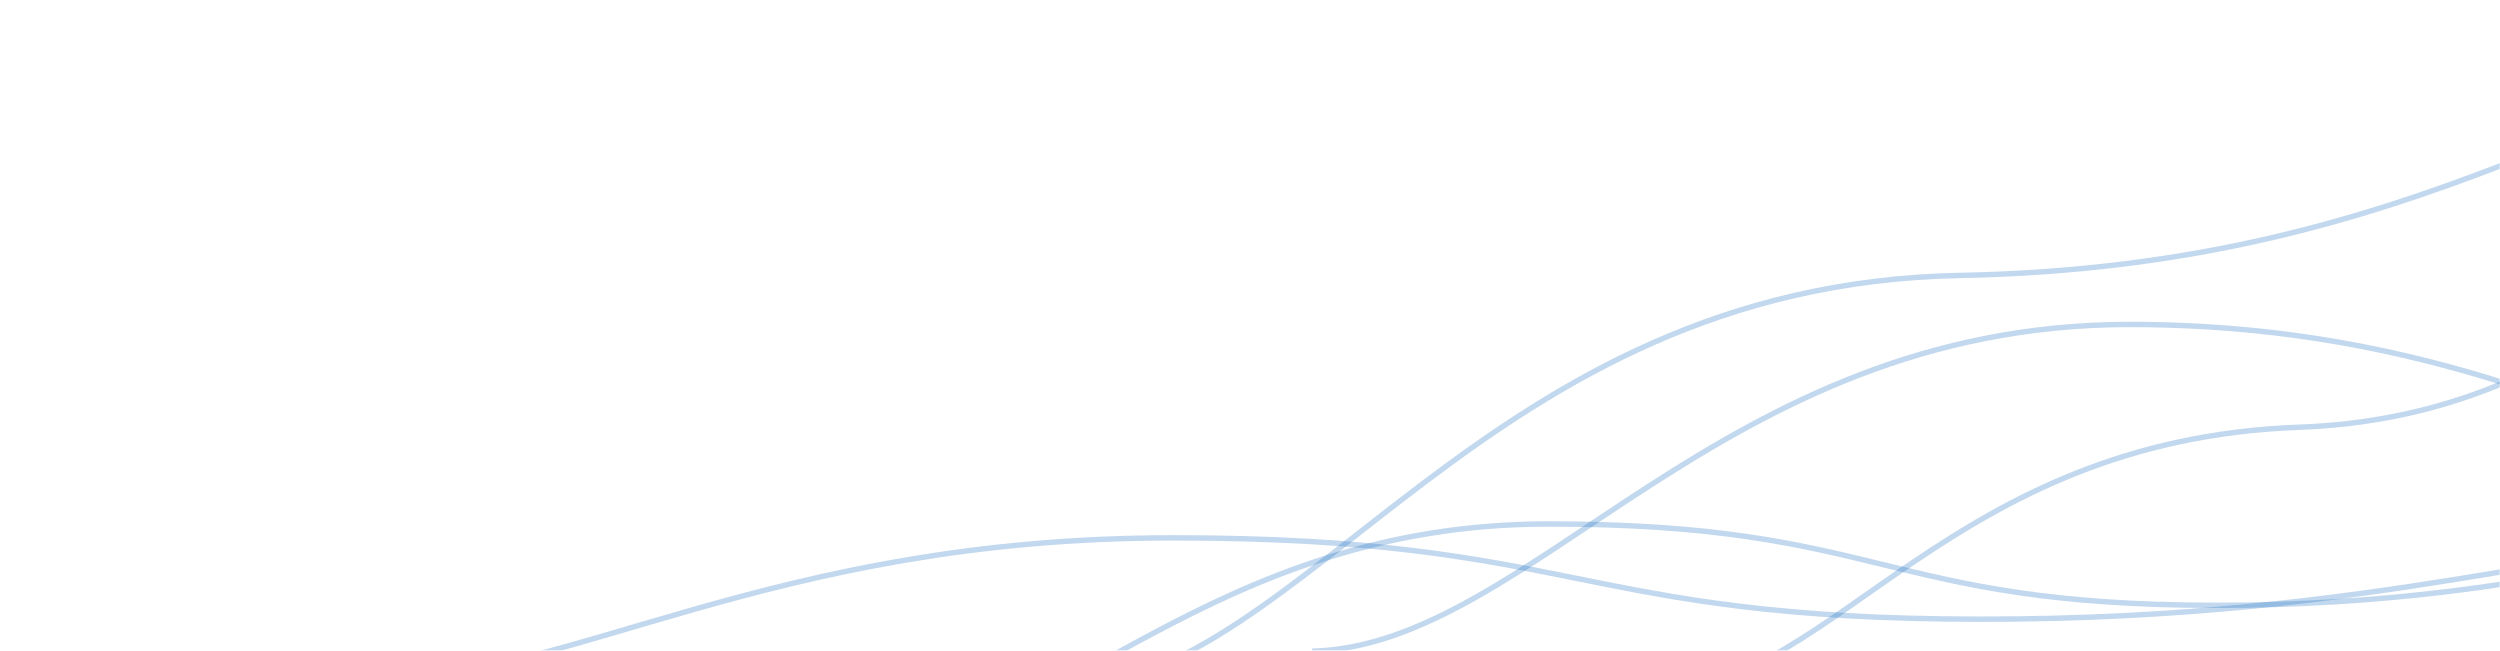 <svg xmlns="http://www.w3.org/2000/svg" version="1.1" xmlns:xlink="http://www.w3.org/1999/xlink" xmlns:svgjs="http://svgjs.com/svgjs" width="922" height="240" preserveAspectRatio="none" viewBox="0 0 922 240">
    <g mask="url(&quot;#SvgjsMask1991&quot;)" fill="none">
        <path d="M134.65 251.19C210.31 250.99 283.54 198.36 432.64 198.36 581.74 198.36 581.63 228.36 730.63 228.36 879.62 228.36 953.75 198.4 1028.62 198.36" stroke="rgba(14, 100, 189, 0.25)" stroke-width="2"></path>
        <path d="M391.05 254.53C482.33 250.91 547.14 104.9 722.88 101.58 898.63 98.26 969.43 22.93 1054.72 22.38" stroke="rgba(14, 100, 189, 0.25)" stroke-width="2"></path>
        <path d="M612.8 254.54C676.36 252.66 719.29 162.24 847.95 157.56 976.61 152.88 1017.96 47.63 1083.1 44.76" stroke="rgba(14, 100, 189, 0.25)" stroke-width="2"></path>
        <path d="M324.06 274.65C389 273.61 446.75 193.31 570.78 193.24 694.81 193.17 694.14 223.24 817.51 223.24 940.87 223.24 1002.09 193.29 1064.23 193.24" stroke="rgba(14, 100, 189, 0.25)" stroke-width="2"></path>
        <path d="M483.93 240.17C565.08 237.97 634.21 119.7 785.45 119.66 936.7 119.62 1009.48 191.16 1086.98 191.66" stroke="rgba(14, 100, 189, 0.25)" stroke-width="2"></path>
    </g>
    <defs>
        <mask id="SvgjsMask1991">
            <rect width="922" height="240" fill="#ffffff"></rect>
        </mask>
    </defs>
</svg>
